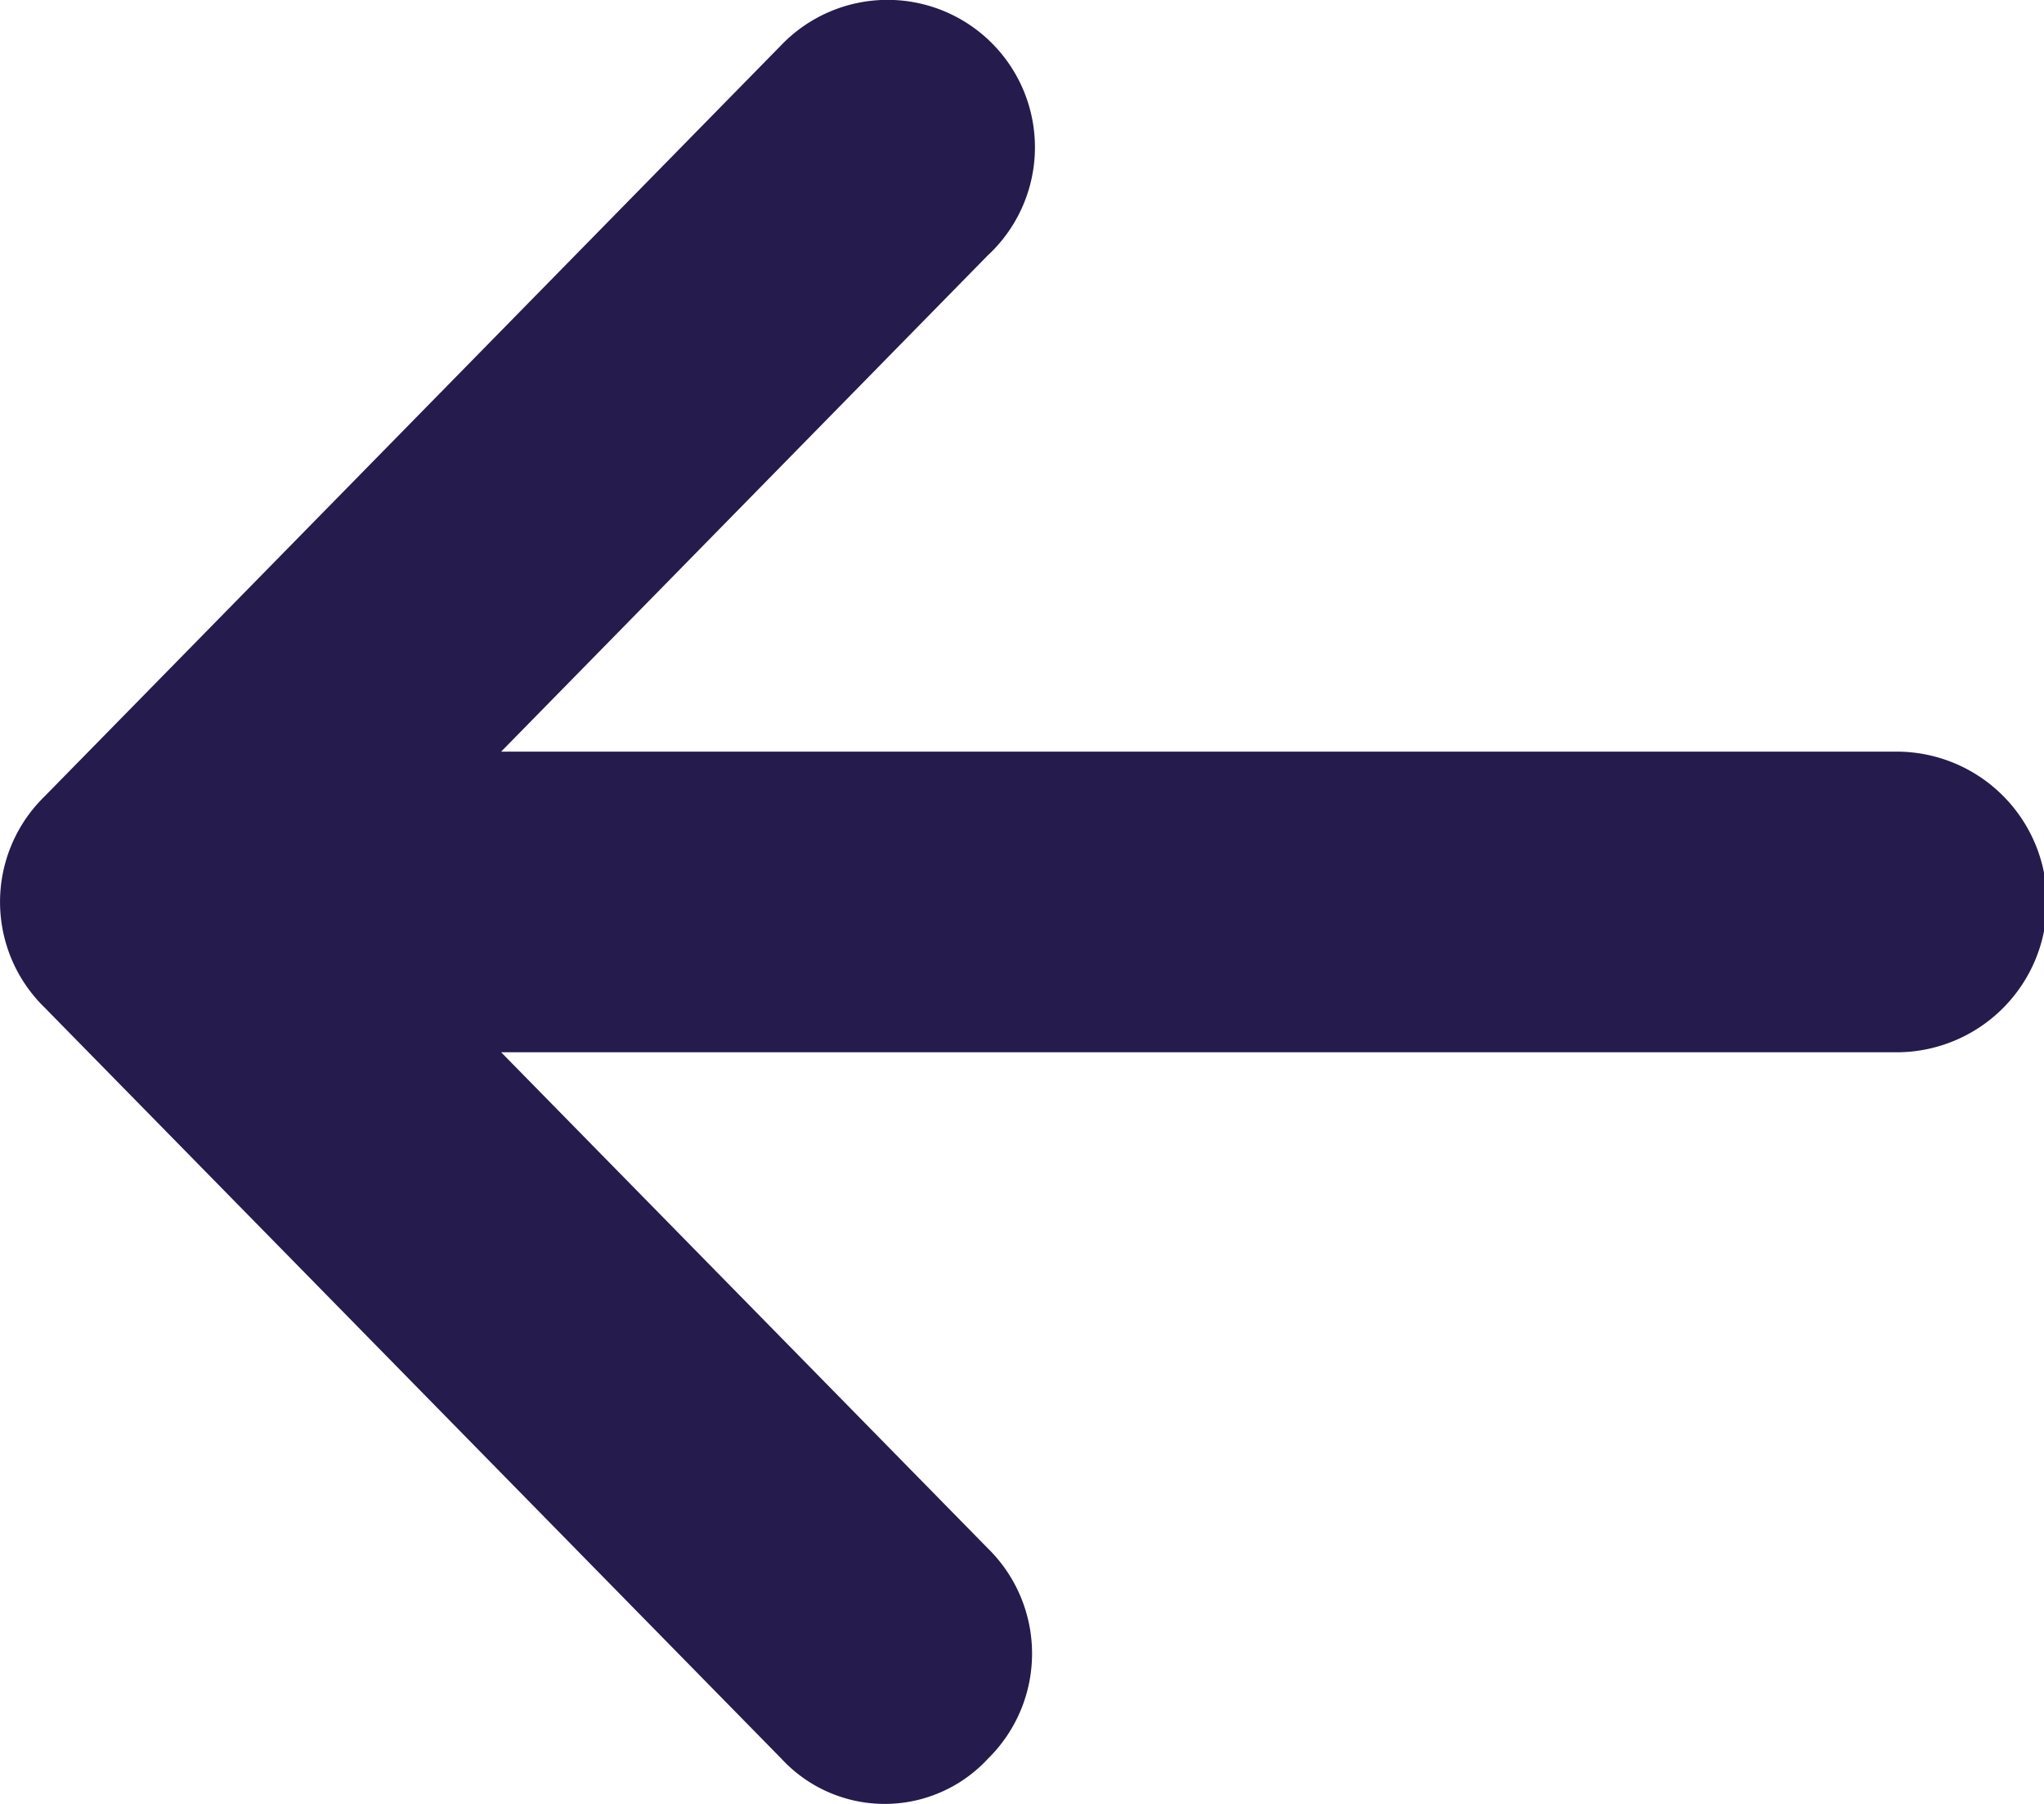 <svg id="fleche" xmlns="http://www.w3.org/2000/svg" width="17" height="15" viewBox="0 0 17 15">
  <path id="Path_5255" data-name="Path 5255" d="M16.632,6.625,10.5.375a1.169,1.169,0,0,0-1.716,0,1.225,1.225,0,0,0,0,1.75L12.832,6.25H1.226a1.25,1.25,0,0,0,0,2.5H12.832L8.786,12.875a1.226,1.226,0,1,0,1.716,1.75l6.13-6.25A1.225,1.225,0,0,0,16.632,6.625Z" transform="translate(17 15) rotate(180)" fill="#251b4d"/>
</svg>
